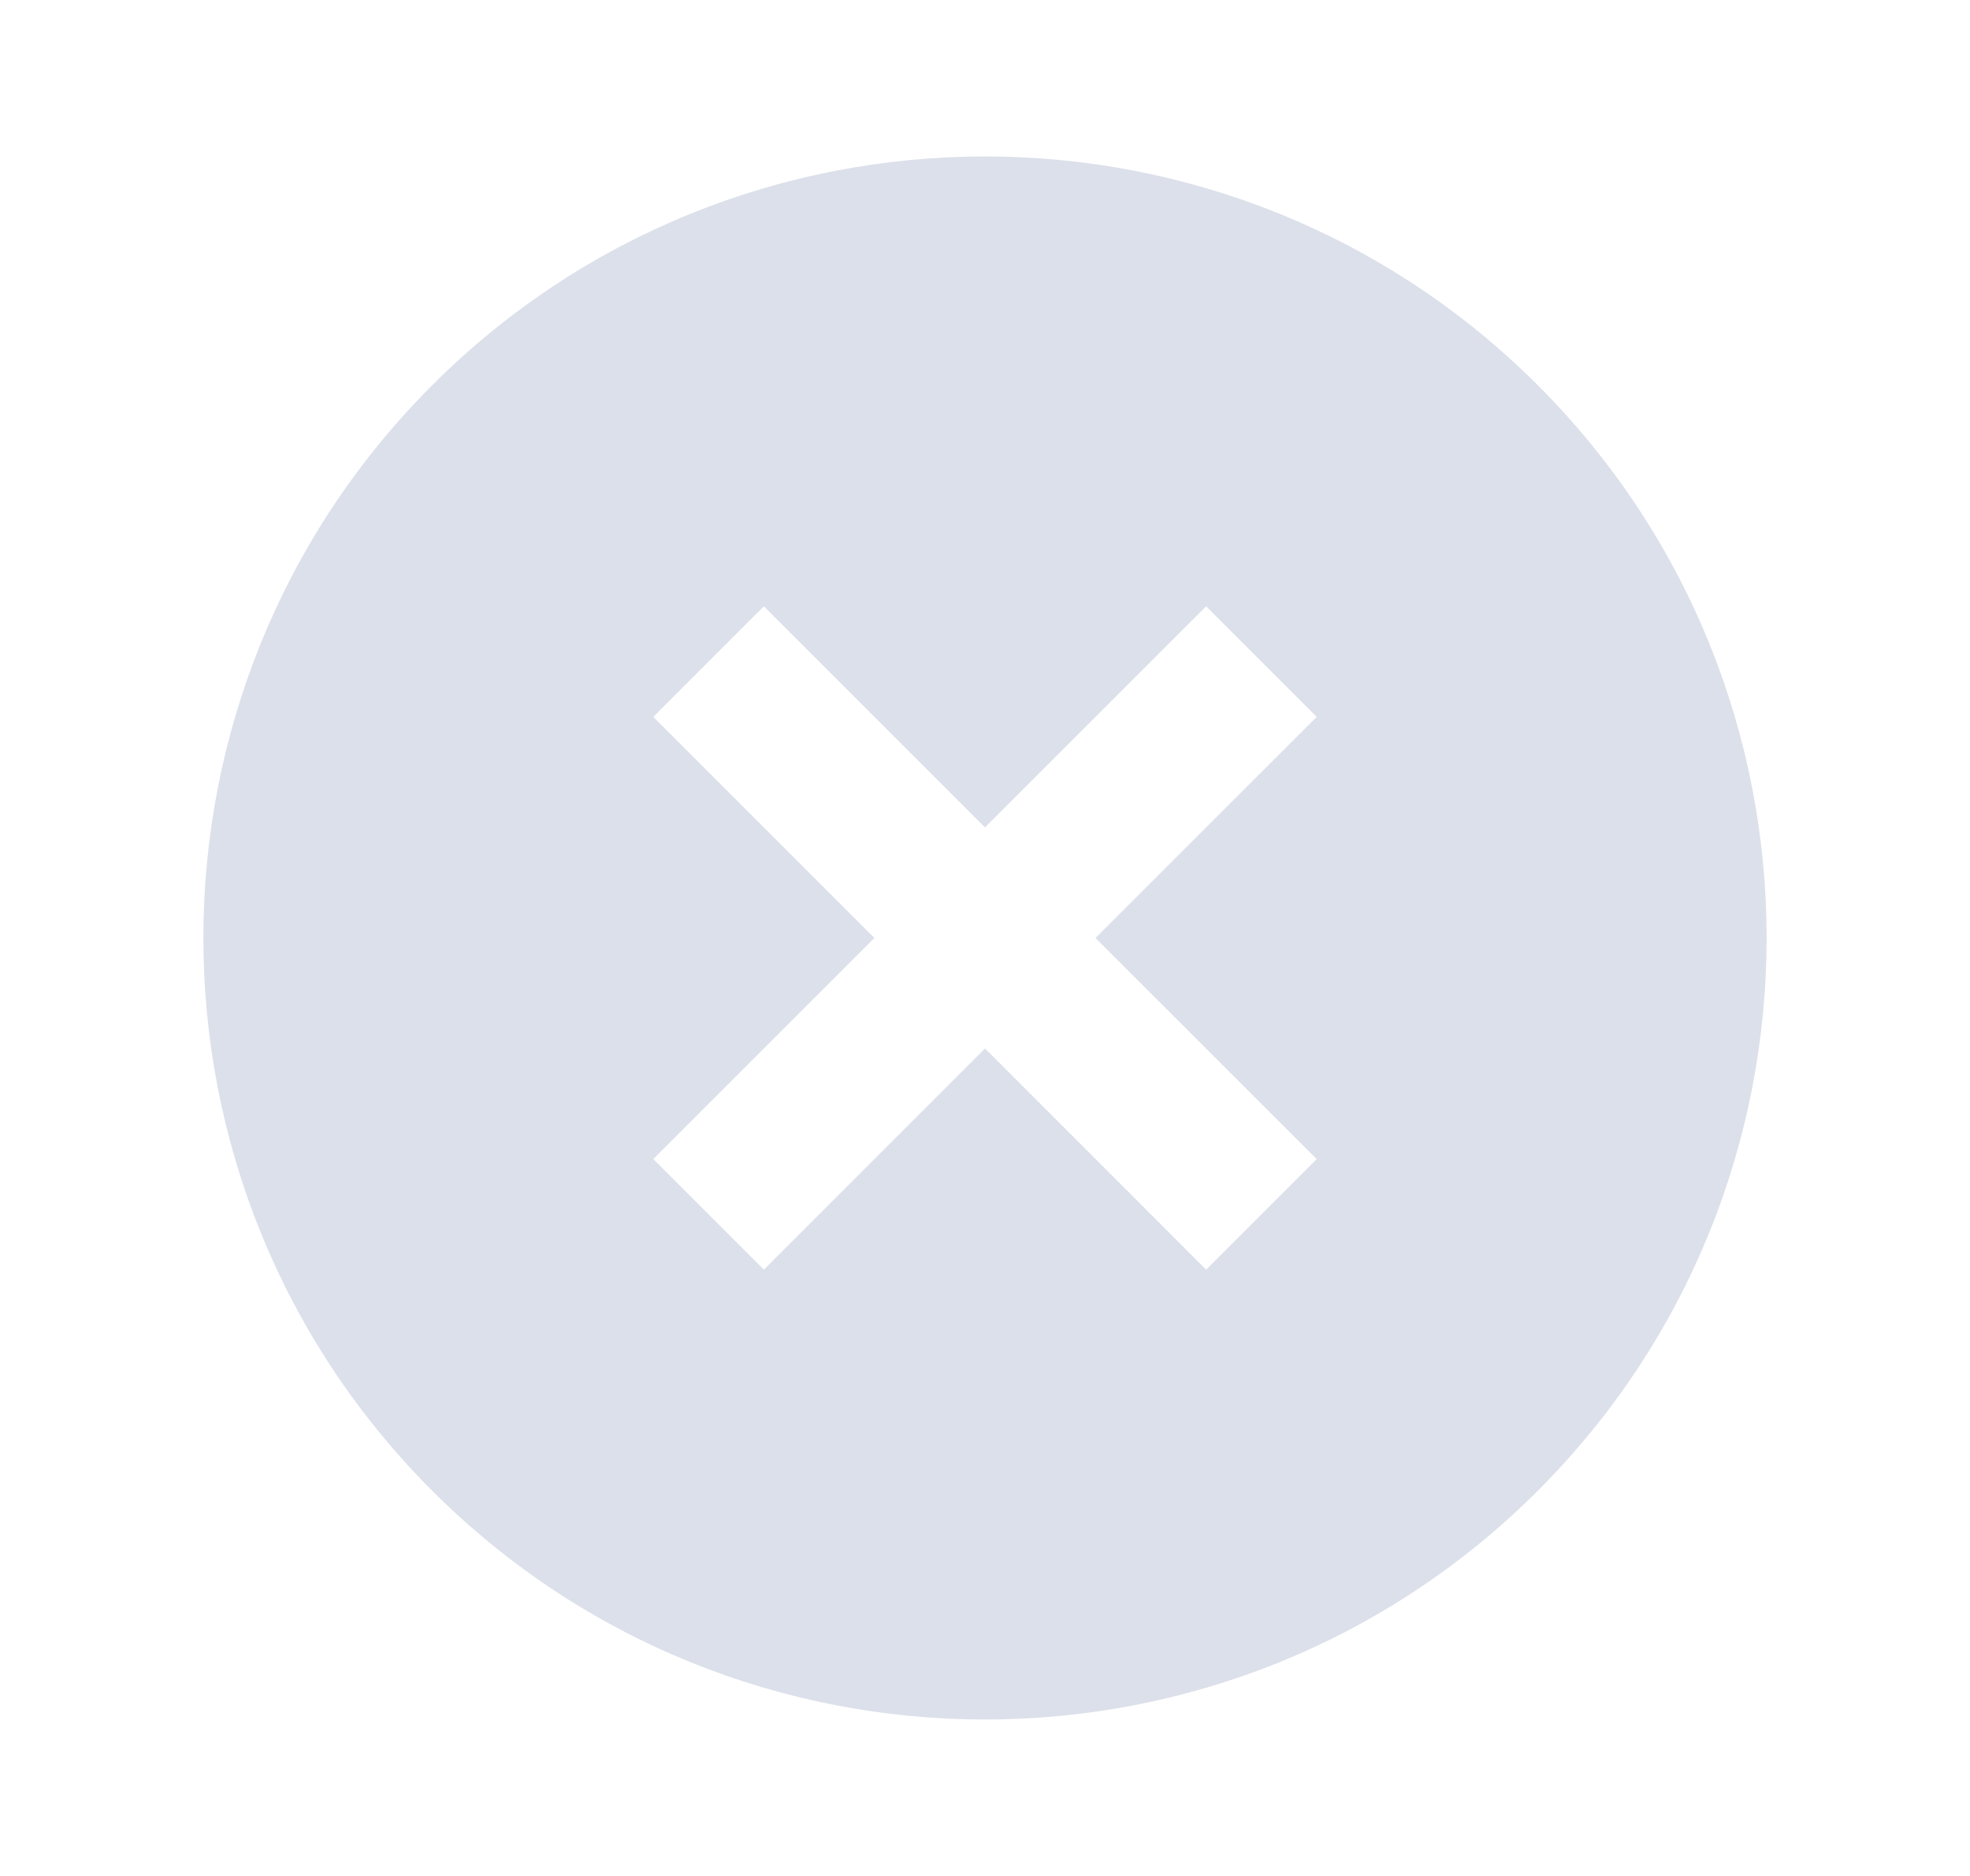 <svg width="21" height="20" viewBox="0 0 21 20" fill="none" xmlns="http://www.w3.org/2000/svg">
<g clip-path="url(#clip0)">
<path d="M16.393 4.107C13.14 0.855 7.86 0.855 4.607 4.107C1.355 7.36 1.355 12.64 4.607 15.893C7.86 19.145 13.14 19.145 16.393 15.893C19.645 12.64 19.645 7.36 16.393 4.107ZM12.857 13.536L10.5 11.178L8.143 13.536L6.964 12.357L9.321 10L6.964 7.643L8.143 6.464L10.5 8.821L12.857 6.464L14.036 7.643L11.678 10L14.036 12.357L12.857 13.536Z" fill="#DCE0EA"/>
</g>
<defs>
<clipPath id="clip0">
<rect width="20" height="20" fill="white" transform="translate(0.5)"/>
</clipPath>
</defs>
</svg>

